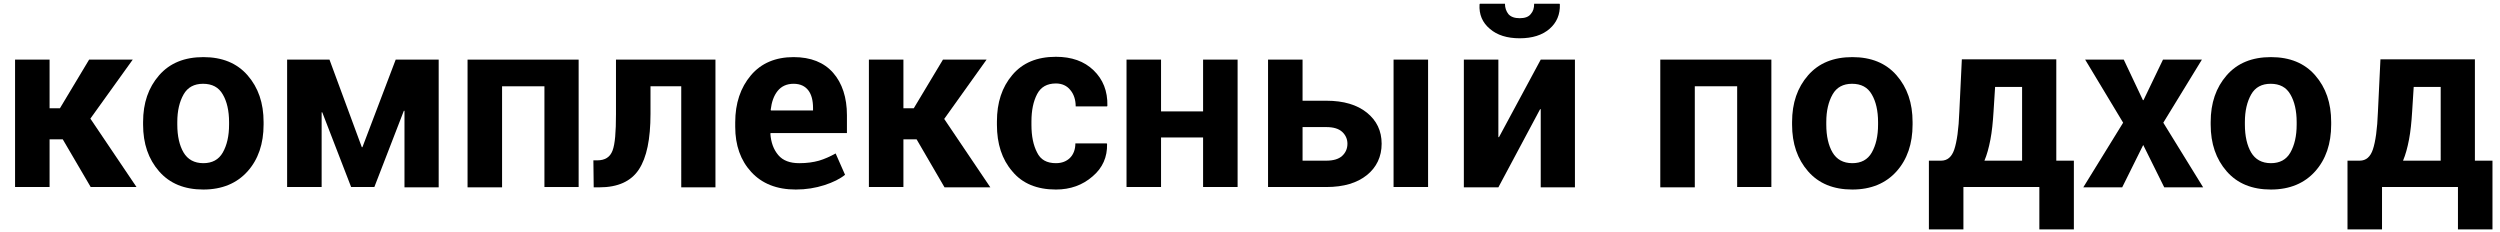 <?xml version="1.0" encoding="utf-8"?>
<!-- Generator: Adobe Illustrator 19.2.1, SVG Export Plug-In . SVG Version: 6.00 Build 0)  -->
<svg version="1.1" id="Слой_1" xmlns="http://www.w3.org/2000/svg" xmlns:xlink="http://www.w3.org/1999/xlink" x="0px" y="0px"
	 viewBox="0 0 796.7 73.9" style="enable-background:new 0 0 796.7 73.9;" xml:space="preserve">
<g>
	<path d="M20,44.4h-4.2v15.2h-11V19h11v15.5h3.3L28.4,19h13.9L28.8,37.8l14.7,21.8H28.9L20,44.4z"/>
	<path d="M45.6,38.9c0-6.1,1.7-11,5.1-14.9c3.4-3.9,8.1-5.8,14.1-5.8c6,0,10.7,1.9,14.1,5.8c3.4,3.9,5.1,8.8,5.1,14.9v0.8
		c0,6.1-1.7,11.1-5.1,14.9s-8.1,5.8-14.1,5.8c-6,0-10.7-1.9-14.1-5.8s-5.1-8.8-5.1-14.9V38.9z M56.5,39.7c0,3.7,0.7,6.7,2,8.9
		c1.3,2.2,3.4,3.4,6.3,3.4c2.8,0,4.9-1.1,6.2-3.4c1.3-2.3,2-5.2,2-8.9v-0.8c0-3.6-0.7-6.6-2-8.8c-1.3-2.3-3.4-3.4-6.3-3.4
		c-2.8,0-4.9,1.1-6.2,3.4c-1.3,2.3-2,5.2-2,8.8V39.7z"/>
	<path d="M115.3,46.9h0.2L126.1,19h13.7v40.7h-10.9V35.3l-0.2,0l-9.4,24.3h-7.4l-9.2-23.8l-0.2,0v23.8h-11V19H105L115.3,46.9z"/>
	<path d="M184.5,59.6h-11V27.5h-13.5v32.2h-11V19h35.4V59.6z"/>
	<path d="M228,19v40.7h-10.9V27.5h-9.8v8.8c0,8-1.2,13.9-3.7,17.7c-2.5,3.8-6.7,5.7-12.6,5.7h-1.8l-0.1-8.6l1.2,0
		c2.5,0,4.1-1,4.9-3.1c0.8-2.1,1.1-5.9,1.1-11.6V19H228z"/>
	<path d="M253.6,60.4c-6.1,0-10.8-1.9-14.2-5.6c-3.4-3.7-5.1-8.5-5.1-14.4V39c0-6.1,1.7-11.1,5-15c3.3-3.9,7.9-5.8,13.6-5.8
		c5.5,0,9.7,1.7,12.6,5c2.9,3.3,4.4,7.9,4.4,13.5v5.7h-24.3l-0.1,0.2c0.2,2.8,1,5,2.5,6.8s3.8,2.6,6.7,2.6c2.5,0,4.5-0.3,6.3-0.8
		c1.7-0.5,3.5-1.3,5.3-2.3l3,6.8c-1.6,1.3-3.8,2.4-6.6,3.3S256.9,60.4,253.6,60.4z M252.9,26.7c-2.2,0-3.9,0.8-5.1,2.3
		s-1.9,3.5-2.2,6l0.1,0.2h13.4v-0.8c0-2.4-0.5-4.3-1.5-5.6S255.1,26.7,252.9,26.7z"/>
	<path d="M292.1,44.4h-4.2v15.2h-11V19h11v15.5h3.3l9.3-15.5h13.9l-13.5,18.9l14.7,21.8h-14.6L292.1,44.4z"/>
	<path d="M336.5,52c1.9,0,3.4-0.6,4.5-1.7s1.7-2.7,1.7-4.6h10l0.1,0.2c0.1,4.1-1.4,7.6-4.6,10.3c-3.2,2.8-7.1,4.2-11.7,4.2
		c-6,0-10.7-1.9-13.9-5.8c-3.3-3.8-4.9-8.8-4.9-14.8v-1.1c0-6,1.6-10.9,4.9-14.8c3.3-3.9,7.9-5.8,13.9-5.8c5,0,9,1.4,12,4.3
		c3,2.9,4.5,6.6,4.4,11.3l-0.1,0.2h-10c0-2.1-0.6-3.9-1.7-5.2c-1.1-1.4-2.7-2.1-4.6-2.1c-2.8,0-4.8,1.1-6,3.4
		c-1.2,2.3-1.8,5.2-1.8,8.7v1.1c0,3.6,0.6,6.5,1.8,8.8C331.6,50.9,333.6,52,336.5,52z"/>
	<path d="M394.4,59.6h-11V43.8H370v15.8h-11V19h11v16.5h13.4V19h11V59.6z"/>
	<path d="M415.1,32.1h7.6c5.5,0,9.8,1.3,12.9,3.8c3.1,2.5,4.7,5.8,4.7,9.9c0,4.1-1.6,7.5-4.7,10c-3.1,2.5-7.4,3.8-12.9,3.8h-18.6V19
		h11V32.1z M415.1,40.5v10.7h7.6c2.2,0,3.9-0.5,5-1.5c1.1-1,1.7-2.3,1.7-3.9c0-1.5-0.6-2.8-1.7-3.8c-1.1-1-2.8-1.5-5-1.5H415.1z
		 M455.1,59.6h-11V19h11V59.6z"/>
	<path d="M491,19h10.9v40.7H491V34.8l-0.2,0l-13.3,24.9h-11V19h11v24.7l0.2,0L491,19z M497,1.2l0.1,0.2c0.1,3.2-1,5.8-3.3,7.8
		c-2.3,2-5.5,3-9.5,3c-4,0-7.2-1-9.5-3c-2.4-2-3.5-4.6-3.3-7.8l0.1-0.2h8c0,1.3,0.4,2.4,1.1,3.3c0.8,0.9,2,1.3,3.6,1.3
		c1.6,0,2.8-0.4,3.5-1.3c0.8-0.9,1.1-1.9,1.1-3.3H497z"/>
	<path d="M564.6,59.6h-11V27.5h-13.5v32.2h-11V19h35.4V59.6z"/>
	<path d="M571.1,38.9c0-6.1,1.7-11,5.1-14.9c3.4-3.9,8.1-5.8,14.1-5.8c6,0,10.7,1.9,14.1,5.8c3.4,3.9,5.1,8.8,5.1,14.9v0.8
		c0,6.1-1.7,11.1-5.1,14.9s-8.1,5.8-14.1,5.8c-6,0-10.7-1.9-14.1-5.8s-5.1-8.8-5.1-14.9V38.9z M582,39.7c0,3.7,0.7,6.7,2,8.9
		s3.4,3.4,6.3,3.4c2.8,0,4.9-1.1,6.2-3.4s2-5.2,2-8.9v-0.8c0-3.6-0.7-6.6-2-8.8c-1.3-2.3-3.4-3.4-6.3-3.4c-2.8,0-4.9,1.1-6.2,3.4
		c-1.3,2.3-2,5.2-2,8.8V39.7z"/>
	<path d="M617.4,51.2L617.4,51.2l1.2,0c2,0,3.4-1.2,4.2-3.6c0.8-2.4,1.4-6.4,1.6-12l0.8-16.7h30.1v32.3h5.6v21.9h-11V59.6h-24.2
		v13.5h-11V51.2H617.4z M635.3,35.6c-0.2,3.3-0.5,6.3-1,8.9c-0.5,2.6-1.1,4.8-1.9,6.7h12V27.7h-8.6L635.3,35.6z"/>
	<path d="M682.9,31.9h0.2l6.2-12.9h12.4l-12.3,20.1l12.7,20.6h-12.4l-6.7-13.5l-6.7,13.5h-12.4l12.7-20.6L664.5,19h12.3L682.9,31.9z
		"/>
	<path d="M704.5,38.9c0-6.1,1.7-11,5.1-14.9c3.4-3.9,8.1-5.8,14.1-5.8c6,0,10.7,1.9,14.1,5.8c3.4,3.9,5.1,8.8,5.1,14.9v0.8
		c0,6.1-1.7,11.1-5.1,14.9s-8.1,5.8-14.1,5.8c-6,0-10.7-1.9-14.1-5.8s-5.1-8.8-5.1-14.9V38.9z M715.4,39.7c0,3.7,0.7,6.7,2,8.9
		c1.3,2.2,3.4,3.4,6.3,3.4c2.8,0,4.9-1.1,6.2-3.4c1.3-2.3,2-5.2,2-8.9v-0.8c0-3.6-0.7-6.6-2-8.8c-1.3-2.3-3.4-3.4-6.3-3.4
		c-2.8,0-4.9,1.1-6.2,3.4c-1.3,2.3-2,5.2-2,8.8V39.7z"/>
	<path d="M750.8,51.2L750.8,51.2l1.2,0c2,0,3.4-1.2,4.2-3.6c0.8-2.4,1.4-6.4,1.6-12l0.8-16.7h30.1v32.3h5.6v21.9h-11V59.6h-24.2
		v13.5h-11V51.2H750.8z M768.7,35.6c-0.2,3.3-0.5,6.3-1,8.9c-0.5,2.6-1.1,4.8-1.9,6.7h12V27.7h-8.6L768.7,35.6z"/>
</g>
</svg>
